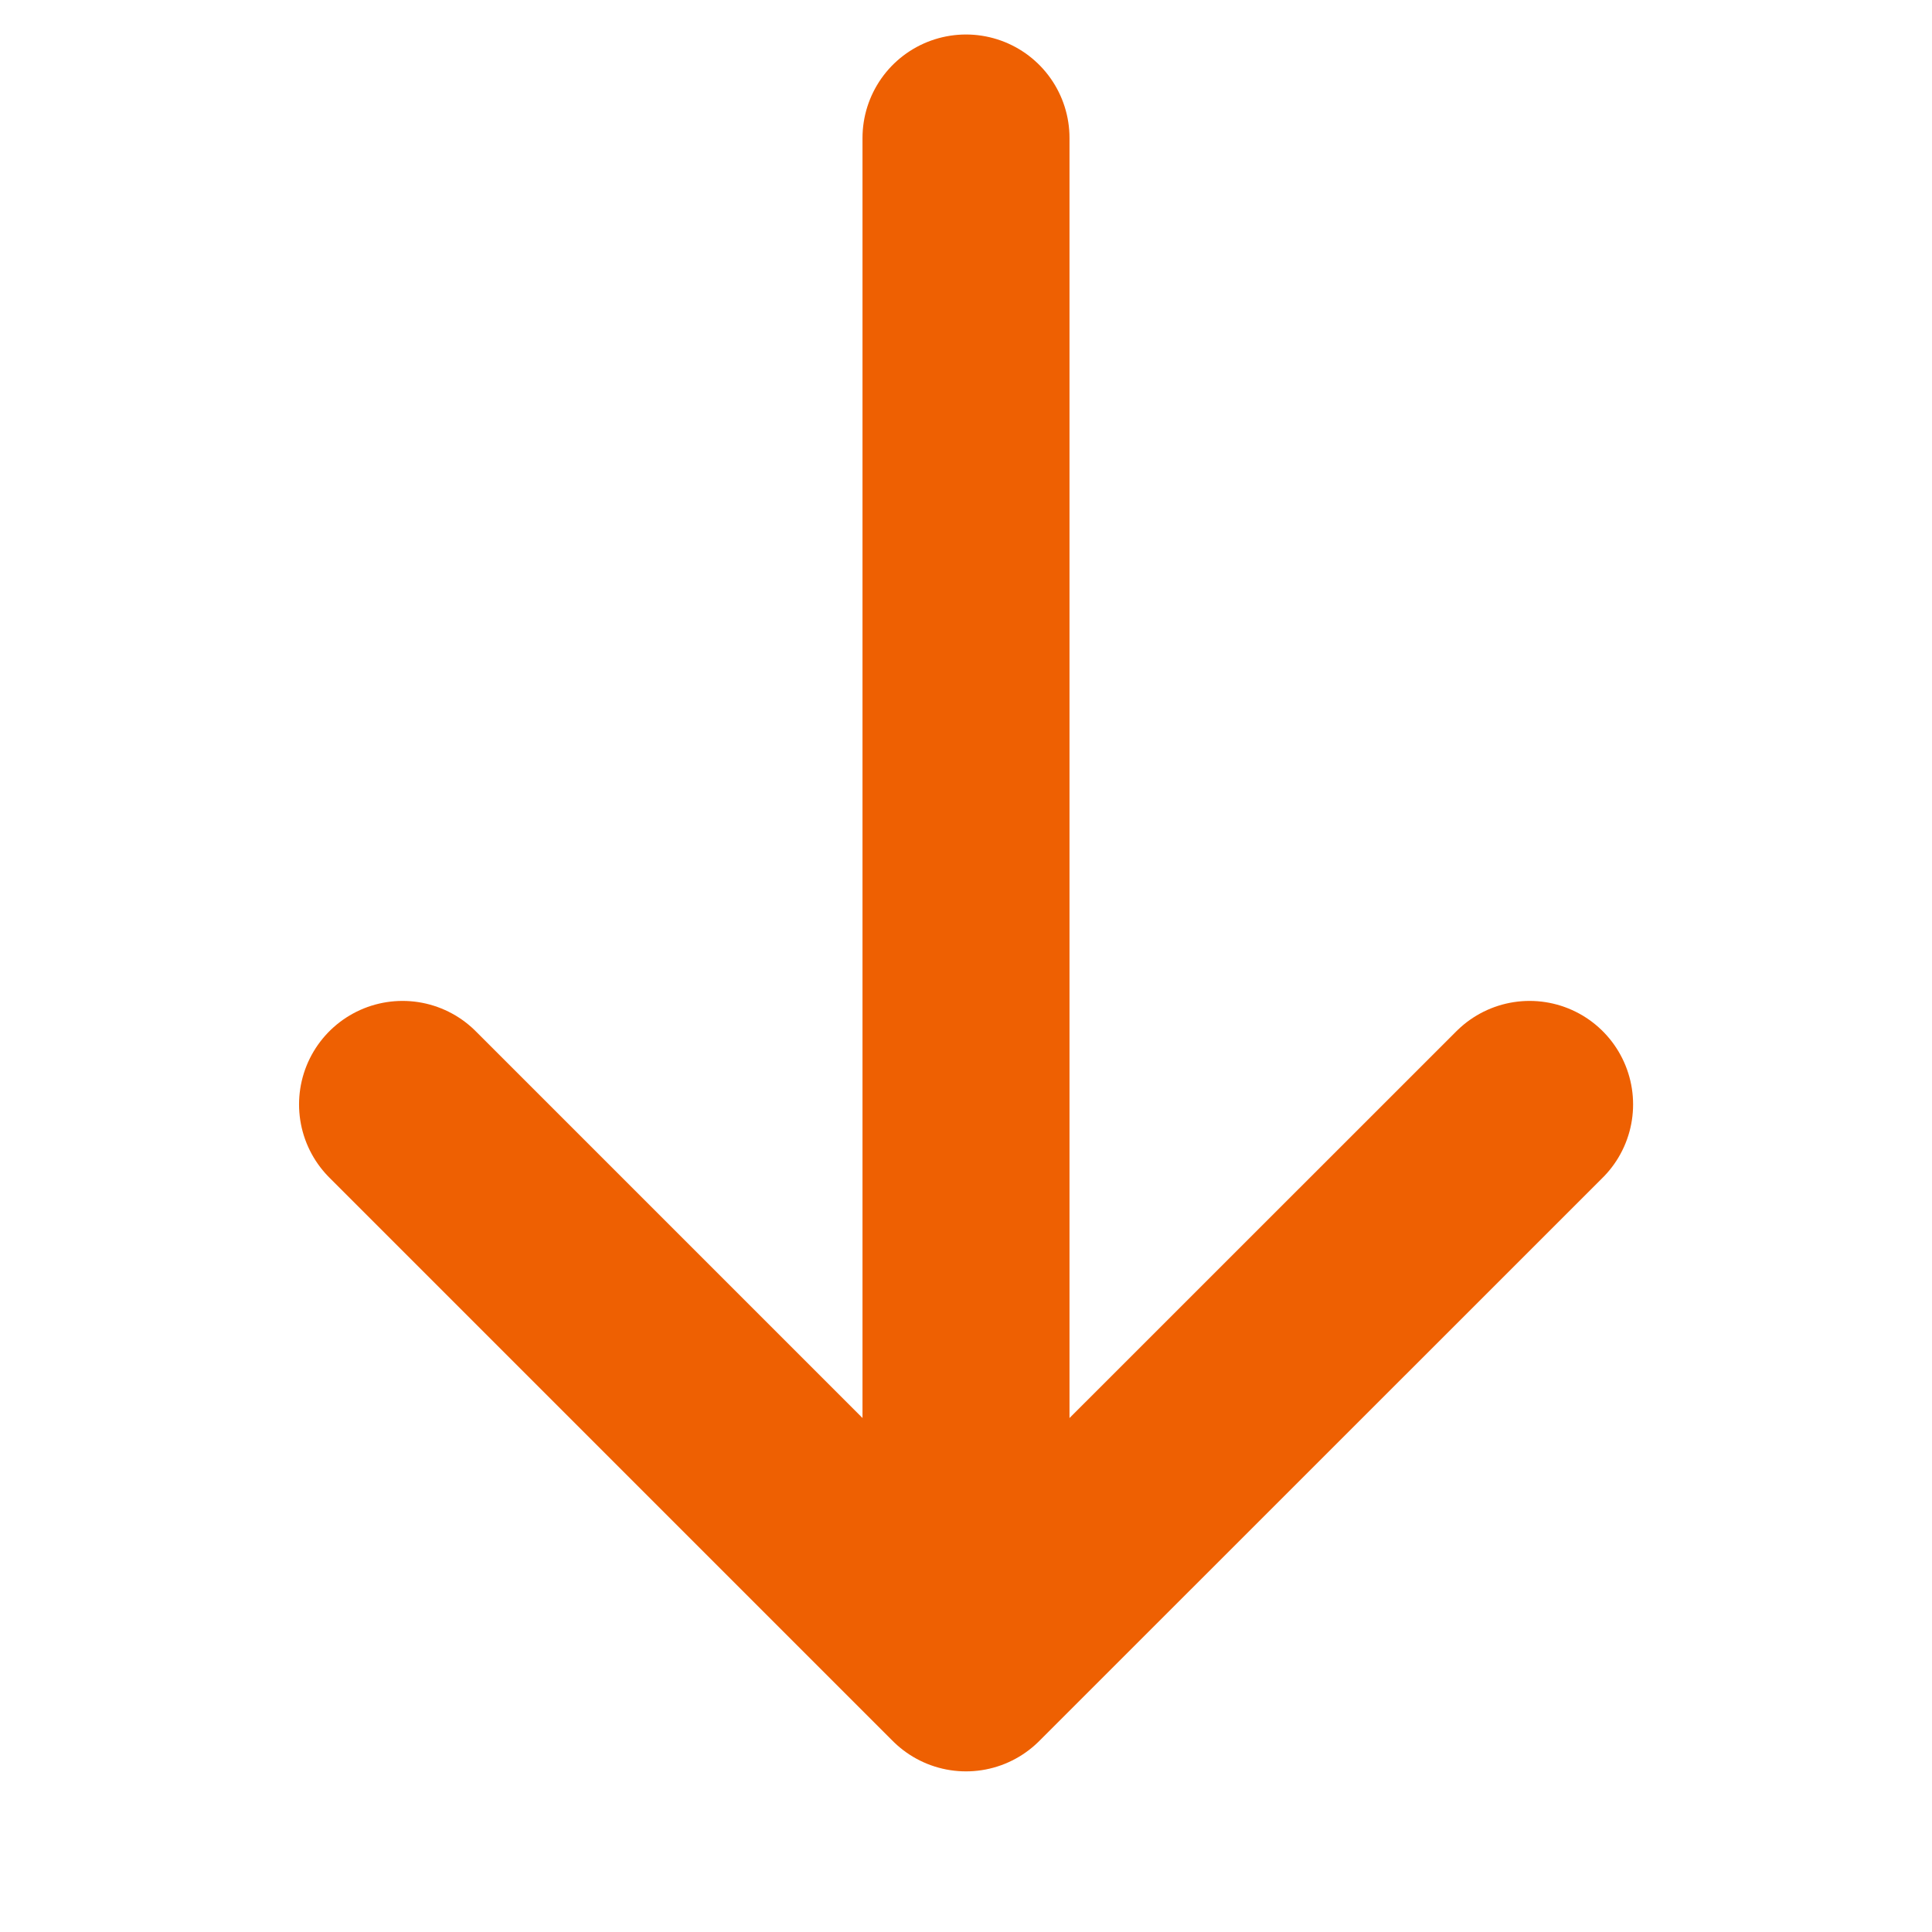 <svg width="14" height="14" viewBox="0 0 14 14" fill="none" xmlns="http://www.w3.org/2000/svg">
<path d="M7 1L7 12" stroke="#EE6002" stroke-width="1.5" stroke-linecap="round" stroke-linejoin="round"/>
<path d="M2.917 8.003L7 12.086L11.084 8.003" stroke="#EE6002" stroke-width="1.5" stroke-linecap="round" stroke-linejoin="round"/>
</svg>
